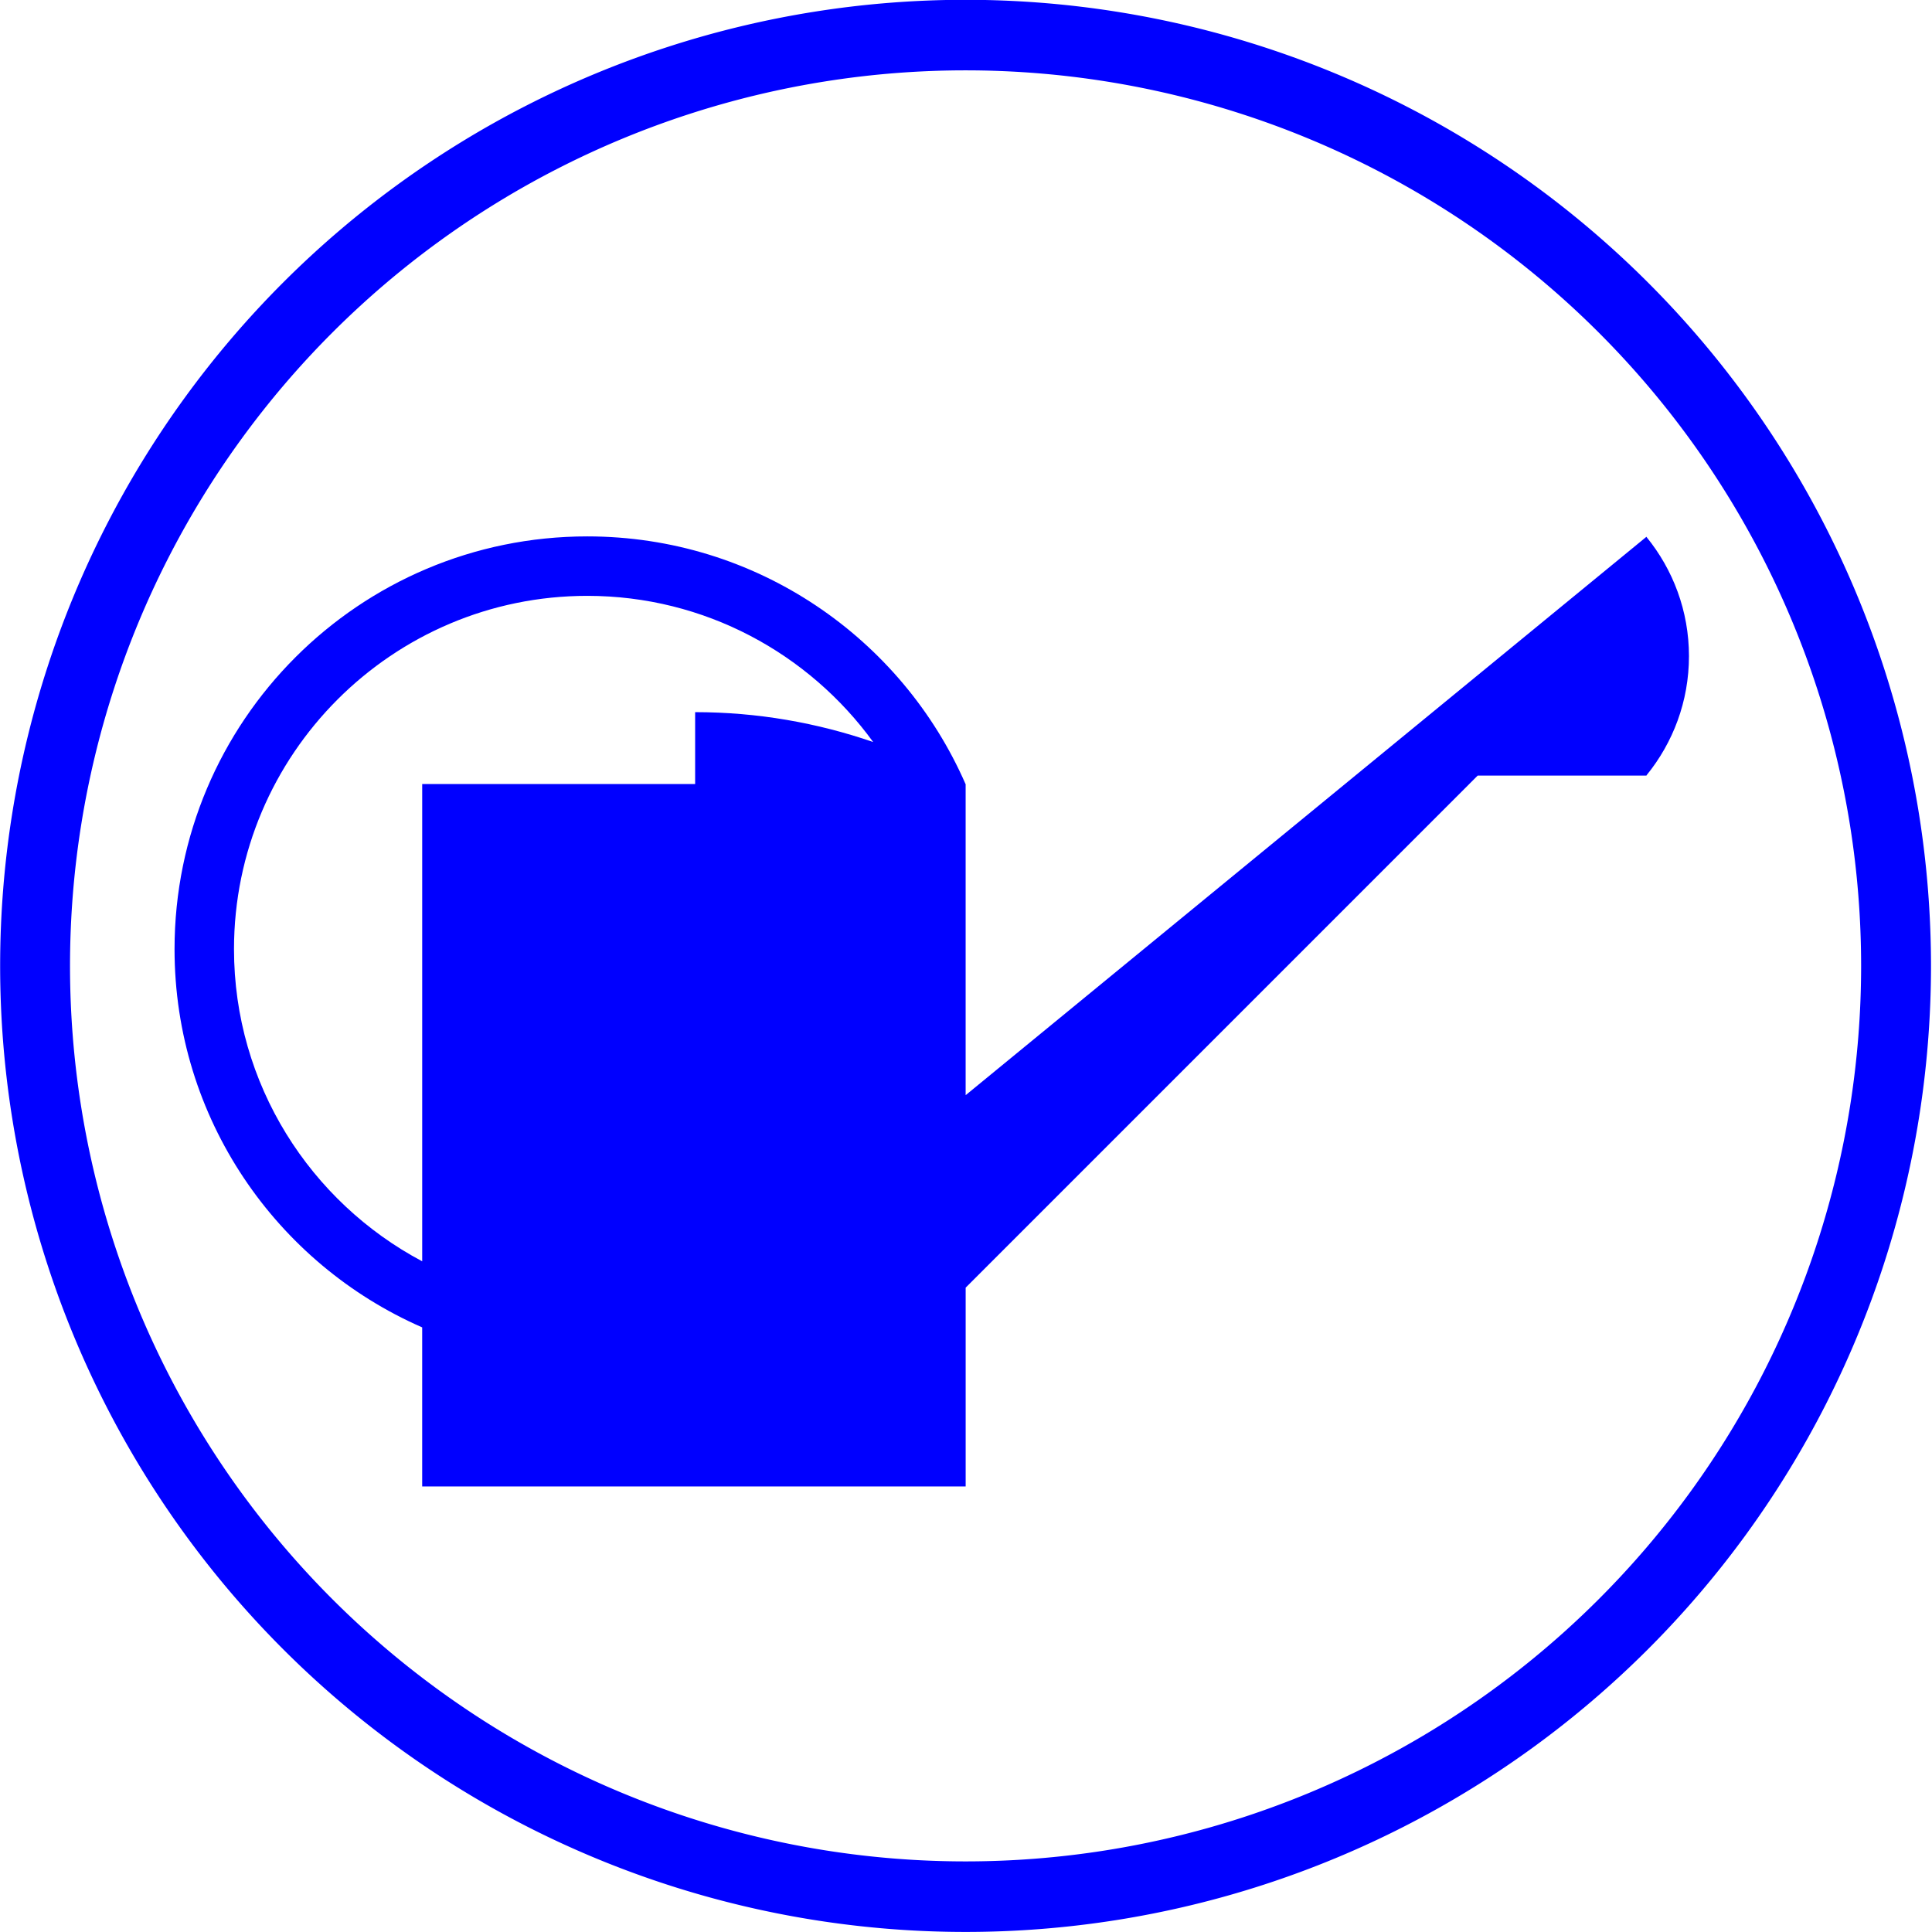 <?xml version="1.0" encoding="UTF-8" standalone="no"?>
<svg
   xmlns:dc="http://purl.org/dc/elements/1.1/"
   xmlns:cc="http://creativecommons.org/ns#"
   xmlns:rdf="http://www.w3.org/1999/02/22-rdf-syntax-ns#"
   xmlns:svg="http://www.w3.org/2000/svg"
   xmlns="http://www.w3.org/2000/svg"
   xmlns:sodipodi="http://sodipodi.sourceforge.net/DTD/sodipodi-0.dtd"
   xmlns:inkscape="http://www.inkscape.org/namespaces/inkscape"
   version="1.1"
   id="Layer_1"
   x="0px"
   y="0px"
   width="100.0px"
   height="100px"
   viewBox="0 0 102 102"
   enable-background="new 0 0 102 102"
   xml:space="preserve"
   inkscape:version="0.48.3.1 r9886"
   sodipodi:docname="56.svg"><defs
   id="defs3977" /><sodipodi:namedview
   pagecolor="#ffffff"
   bordercolor="#666666"
   borderopacity="1"
   objecttolerance="10"
   gridtolerance="10"
   guidetolerance="10"
   inkscape:pageopacity="0"
   inkscape:pageshadow="2"
   inkscape:window-width="1024"
   inkscape:window-height="550"
   id="namedview3975"
   showgrid="false"
   inkscape:zoom="2.36"
   inkscape:cx="50"
   inkscape:cy="50"
   inkscape:window-x="0"
   inkscape:window-y="0"
   inkscape:window-maximized="1"
   inkscape:current-layer="Layer_1" />
<path
   d="m 86.931,28.353 v -0.018 l -0.01,0.007 L 50.981,57.82 v -16.415 -0.011 h -0.006 C 47.612,33.698 39.938,28.319 31.004,28.319 c -12.033,8e-4 -21.789,9.756 -21.789,21.79 0,8.934 5.38,16.608 13.074,19.97 v 8.398 H 50.982 V 67.982 L 78.015,40.947 h 8.901 0.015 v -0.018 c 1.396,-1.716 2.238,-3.903 2.238,-6.288 0,-2.385 -0.843,-4.573 -2.239,-6.288 z M 36.7,37.597 v 3.796 H 22.29 v 25.198 c -5.905,-3.134 -9.936,-9.346 -9.936,-16.482 0,-10.284 8.367,-18.651 18.651,-18.651 6.202,0 11.702,3.046 15.094,7.717 -2.949,-1.015 -6.107,-1.577 -9.4,-1.577 z"
   id="path3973"
   inkscape:connector-curvature="0"
   style="fill:#0000ff" />
<path
   sodipodi:type="arc"
   style="fill:none;stroke:#0000ff;stroke-width:3.5;stroke-miterlimit:4;stroke-dasharray:none"
   id="path4175"
   sodipodi:cx="50.845425"
   sodipodi:cy="48.303154"
   sodipodi:rx="46.608307"
   sodipodi:ry="46.184593"
   d="m 97.454,48.303 a 46.608,46.185 0 1 1 -93.217,0 46.608,46.185 0 1 1 93.217,0 z"
   transform="matrix(1.054,0,0,1.064,-2.614,-0.401)" /></svg>